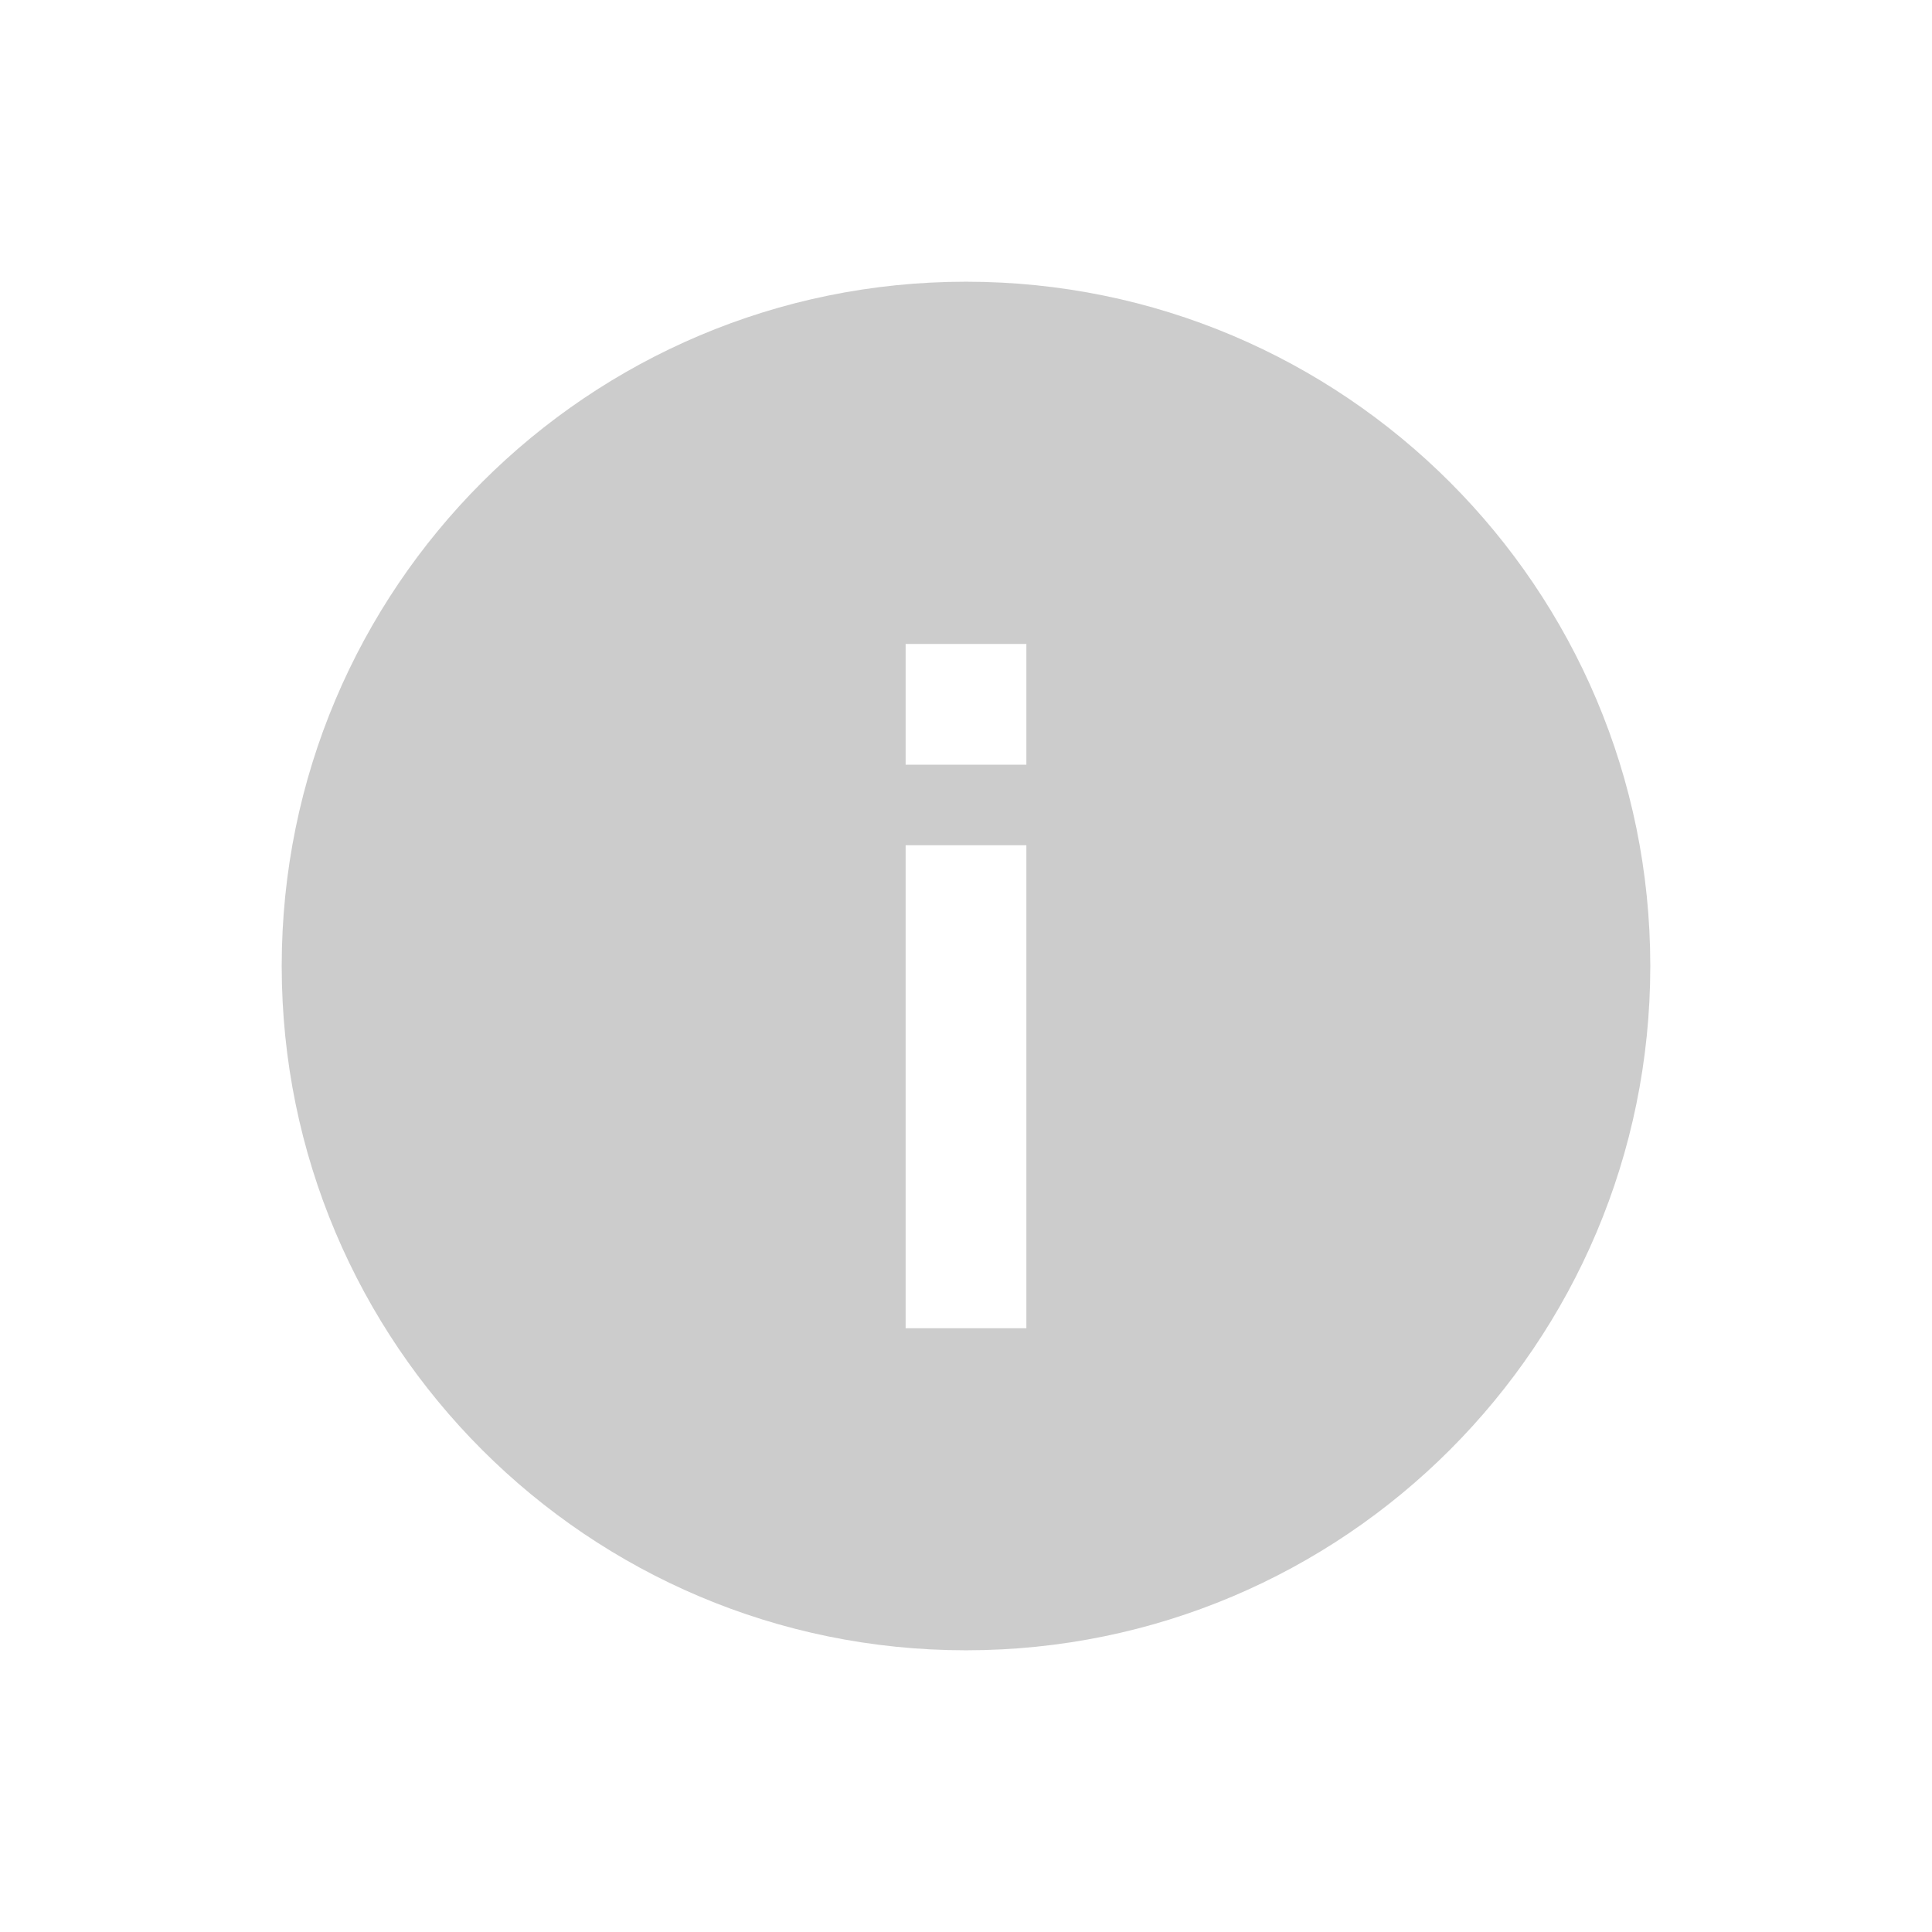 <?xml version="1.0" encoding="UTF-8"?>
<svg width="16px" height="16px" viewBox="0 0 16 16" version="1.1" xmlns="http://www.w3.org/2000/svg" xmlns:xlink="http://www.w3.org/1999/xlink">
    <title>prompt-fill</title>
    <g id="页面" stroke="none" stroke-width="1" fill="none" fill-rule="evenodd">
        <g id="3.1新增表单" transform="translate(-242, -540)">
            <g id="编组-8备份-6" transform="translate(156, 532)">
                <g id="prompt-fill" transform="translate(86, 8)">
                    <rect id="矩形" fill="#000000" fill-rule="nonzero" opacity="0" x="0" y="0" width="16" height="16"></rect>
                    <path d="M8,2.333 C11.13,2.333 13.667,4.87 13.667,8 C13.667,11.13 11.13,13.667 8,13.667 C4.87,13.667 2.333,11.13 2.333,8 C2.333,4.87 4.87,2.333 8,2.333 Z M8.5,7 L7.5,7 L7.5,11 L8.5,11 L8.5,7 Z M8.5,5.333 L7.5,5.333 L7.5,6.333 L8.5,6.333 L8.5,5.333 Z" id="形状" fill="#CCCCCC"></path>
                </g>
            </g>
        </g>
    </g>
</svg>